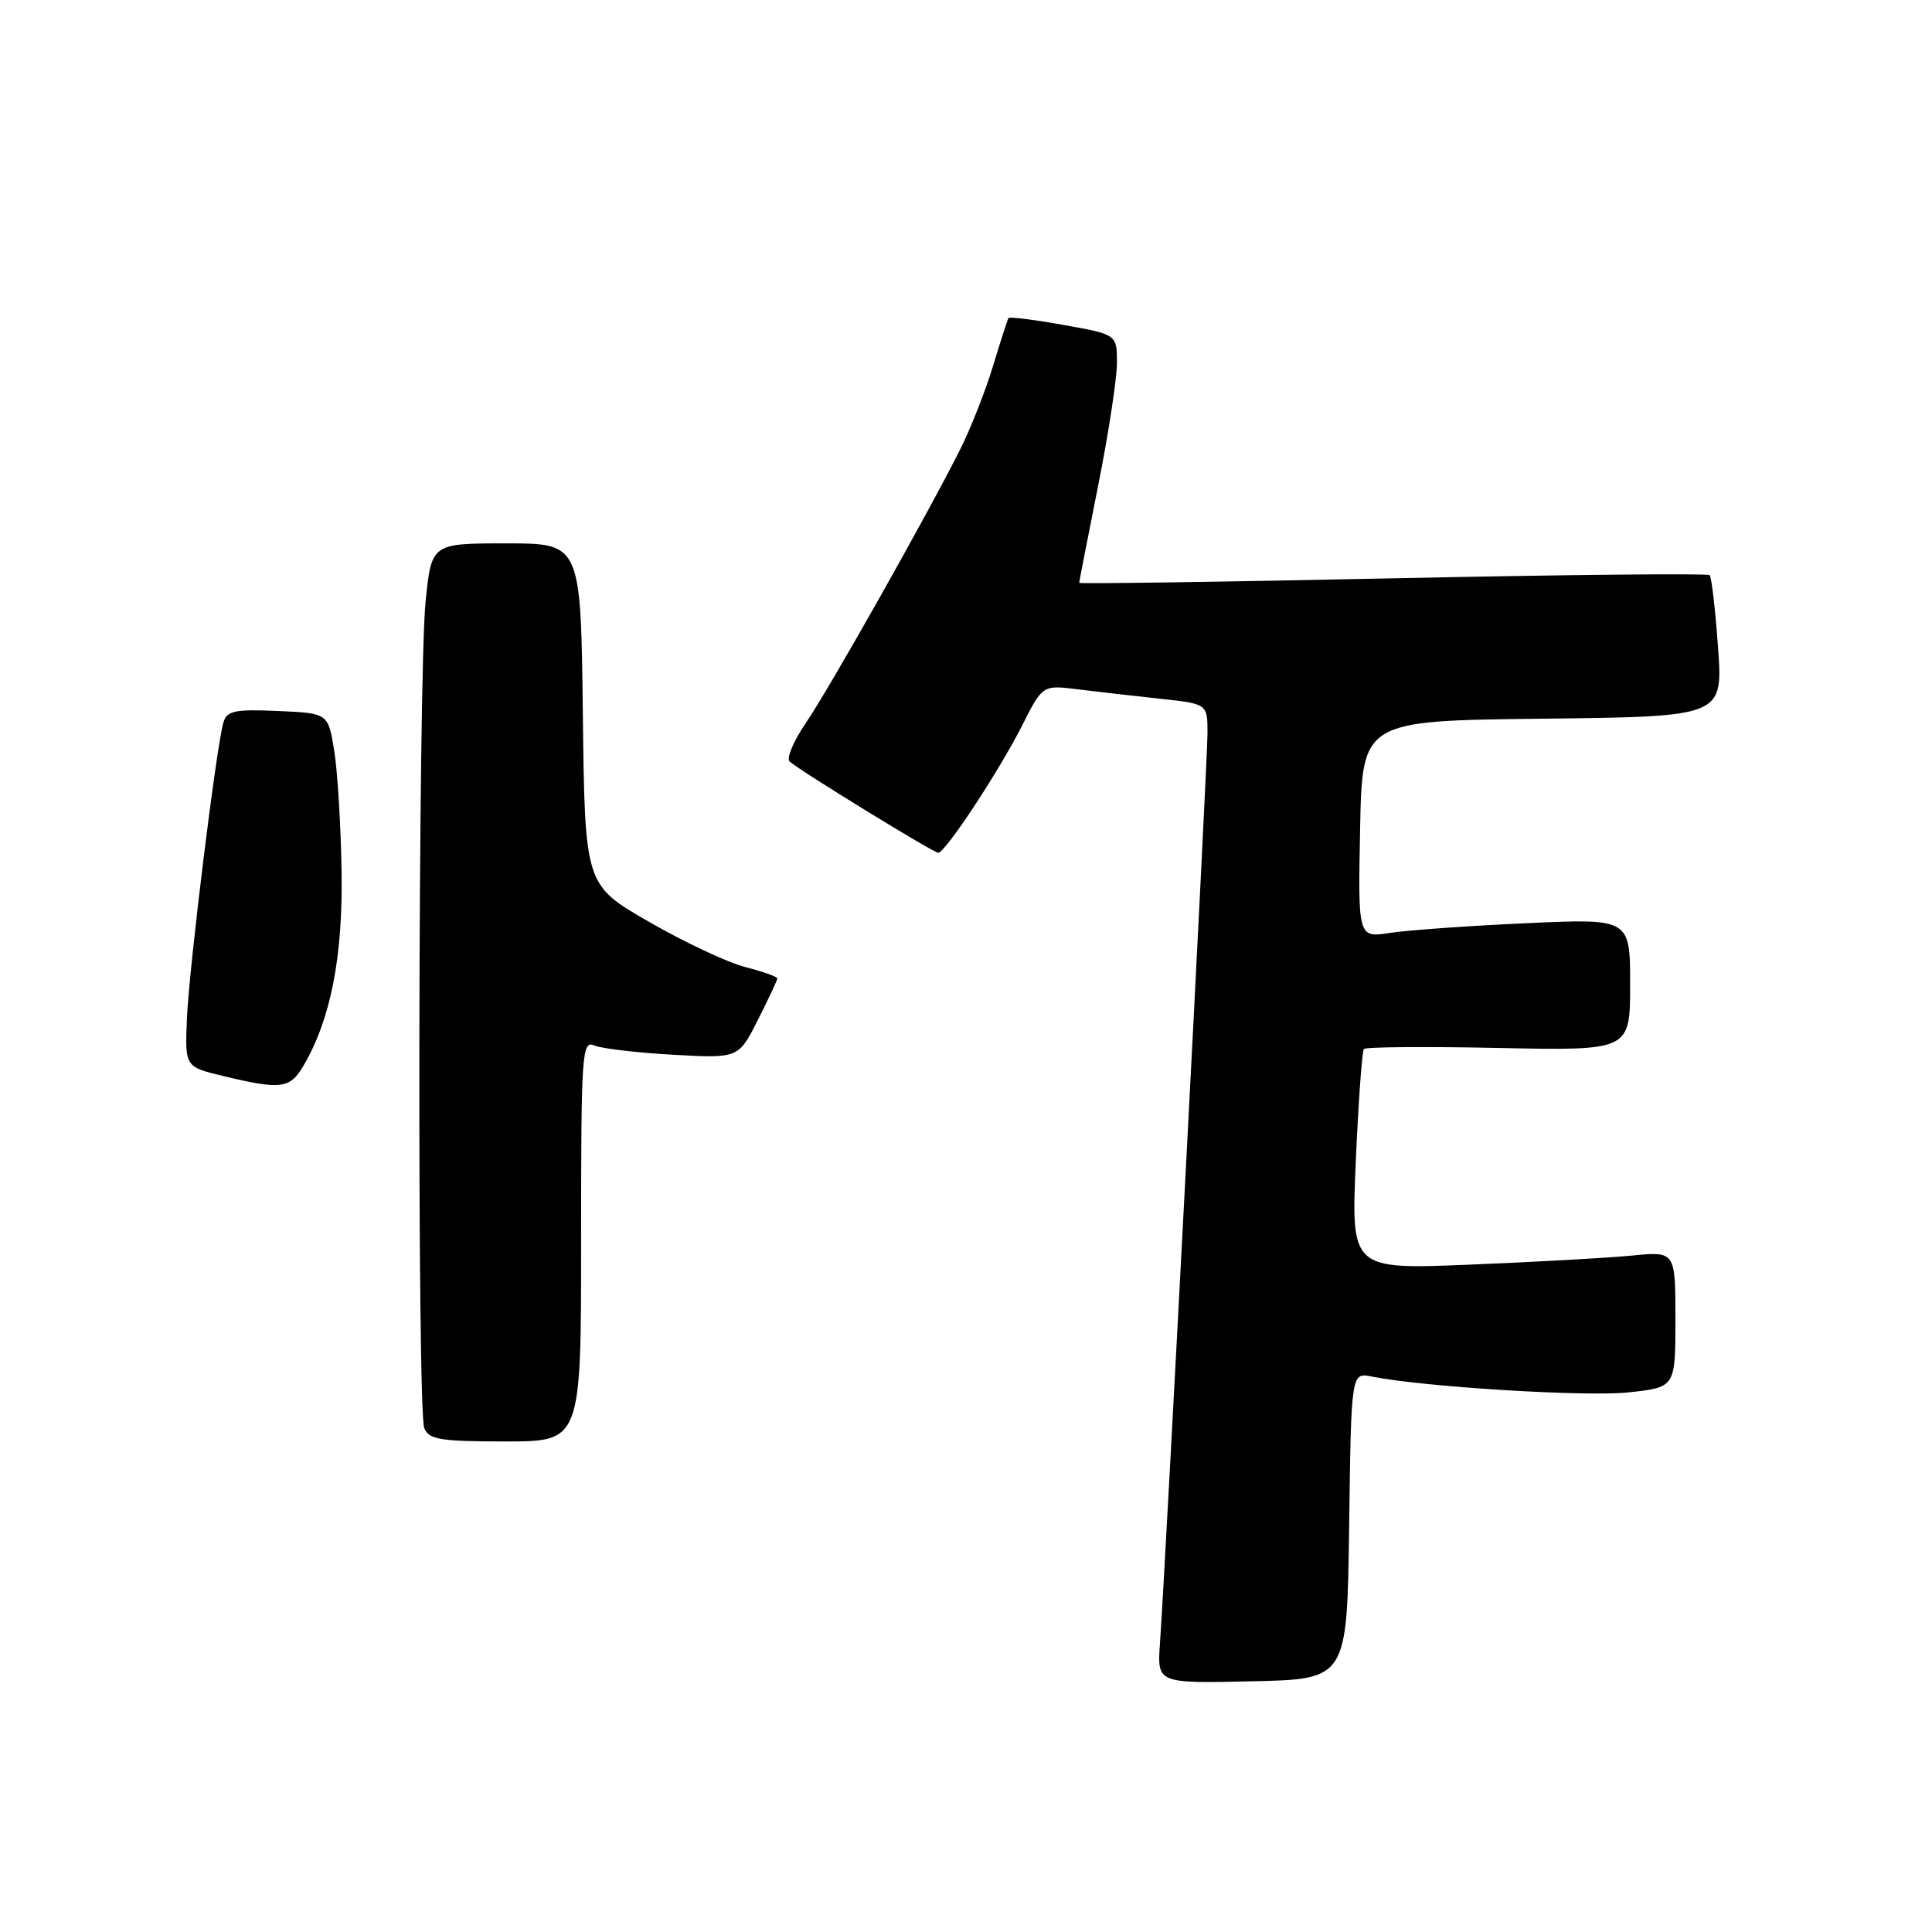 <?xml version="1.0" encoding="UTF-8" standalone="no"?>
<!DOCTYPE svg PUBLIC "-//W3C//DTD SVG 1.1//EN" "http://www.w3.org/Graphics/SVG/1.1/DTD/svg11.dtd" >
<svg xmlns="http://www.w3.org/2000/svg" xmlns:xlink="http://www.w3.org/1999/xlink" version="1.1" viewBox="0 0 256 256">
 <g >
 <path fill="currentColor"
d=" M 178.77 202.18 C 179.04 181.85 179.04 181.85 181.77 182.40 C 188.58 183.77 210.10 185.10 215.75 184.50 C 222.00 183.84 222.00 183.84 222.00 174.82 C 222.00 165.80 222.00 165.80 216.25 166.37 C 213.09 166.68 203.42 167.22 194.76 167.57 C 179.03 168.21 179.03 168.21 179.65 153.85 C 180.00 145.96 180.48 139.28 180.72 139.00 C 180.97 138.72 189.01 138.66 198.58 138.86 C 216.00 139.22 216.00 139.22 216.00 130.46 C 216.00 121.70 216.00 121.70 202.25 122.33 C 194.69 122.67 186.57 123.25 184.22 123.61 C 179.94 124.27 179.94 124.27 180.22 109.89 C 180.50 95.50 180.50 95.50 204.40 95.23 C 228.30 94.96 228.30 94.96 227.65 85.81 C 227.29 80.78 226.79 76.46 226.54 76.21 C 226.29 75.96 207.39 76.15 184.54 76.63 C 161.69 77.11 143.00 77.38 143.00 77.23 C 143.00 77.09 144.12 71.31 145.50 64.40 C 146.88 57.49 148.00 50.15 148.00 48.08 C 148.00 44.32 148.00 44.32 140.94 43.06 C 137.05 42.36 133.76 41.95 133.63 42.15 C 133.50 42.34 132.58 45.20 131.58 48.50 C 130.58 51.80 128.63 56.75 127.25 59.50 C 122.95 68.09 109.86 91.30 106.75 95.84 C 105.12 98.23 104.17 100.51 104.64 100.92 C 106.17 102.24 123.70 113.00 124.32 113.00 C 125.25 113.00 132.39 102.16 135.44 96.13 C 138.15 90.76 138.15 90.76 142.83 91.34 C 145.40 91.66 150.31 92.22 153.75 92.59 C 160.00 93.26 160.00 93.26 160.00 97.17 C 160.00 100.91 154.47 206.75 153.70 217.78 C 153.33 223.06 153.33 223.06 165.92 222.78 C 178.50 222.50 178.50 222.50 178.77 202.18 Z  M 77.00 164.39 C 77.00 139.44 77.11 137.83 78.75 138.53 C 79.71 138.94 84.40 139.49 89.17 139.76 C 97.85 140.24 97.85 140.24 100.42 135.15 C 101.84 132.35 103.00 129.88 103.00 129.65 C 103.00 129.42 101.09 128.74 98.75 128.14 C 96.41 127.54 90.67 124.84 86.00 122.15 C 77.50 117.26 77.50 117.26 77.23 94.63 C 76.96 72.00 76.96 72.00 67.07 72.00 C 57.17 72.00 57.17 72.00 56.39 79.75 C 55.40 89.52 55.25 186.89 56.22 189.25 C 56.84 190.75 58.36 191.00 66.97 191.00 C 77.00 191.00 77.00 191.00 77.00 164.39 Z  M 40.19 141.25 C 43.81 135.10 45.44 126.84 45.26 115.50 C 45.17 109.45 44.73 102.25 44.29 99.50 C 43.48 94.50 43.48 94.50 36.82 94.21 C 31.14 93.96 30.08 94.17 29.61 95.71 C 28.69 98.71 25.07 128.08 24.77 134.93 C 24.50 141.35 24.50 141.35 29.50 142.56 C 37.22 144.42 38.41 144.27 40.19 141.25 Z "/>
</g>
</svg>